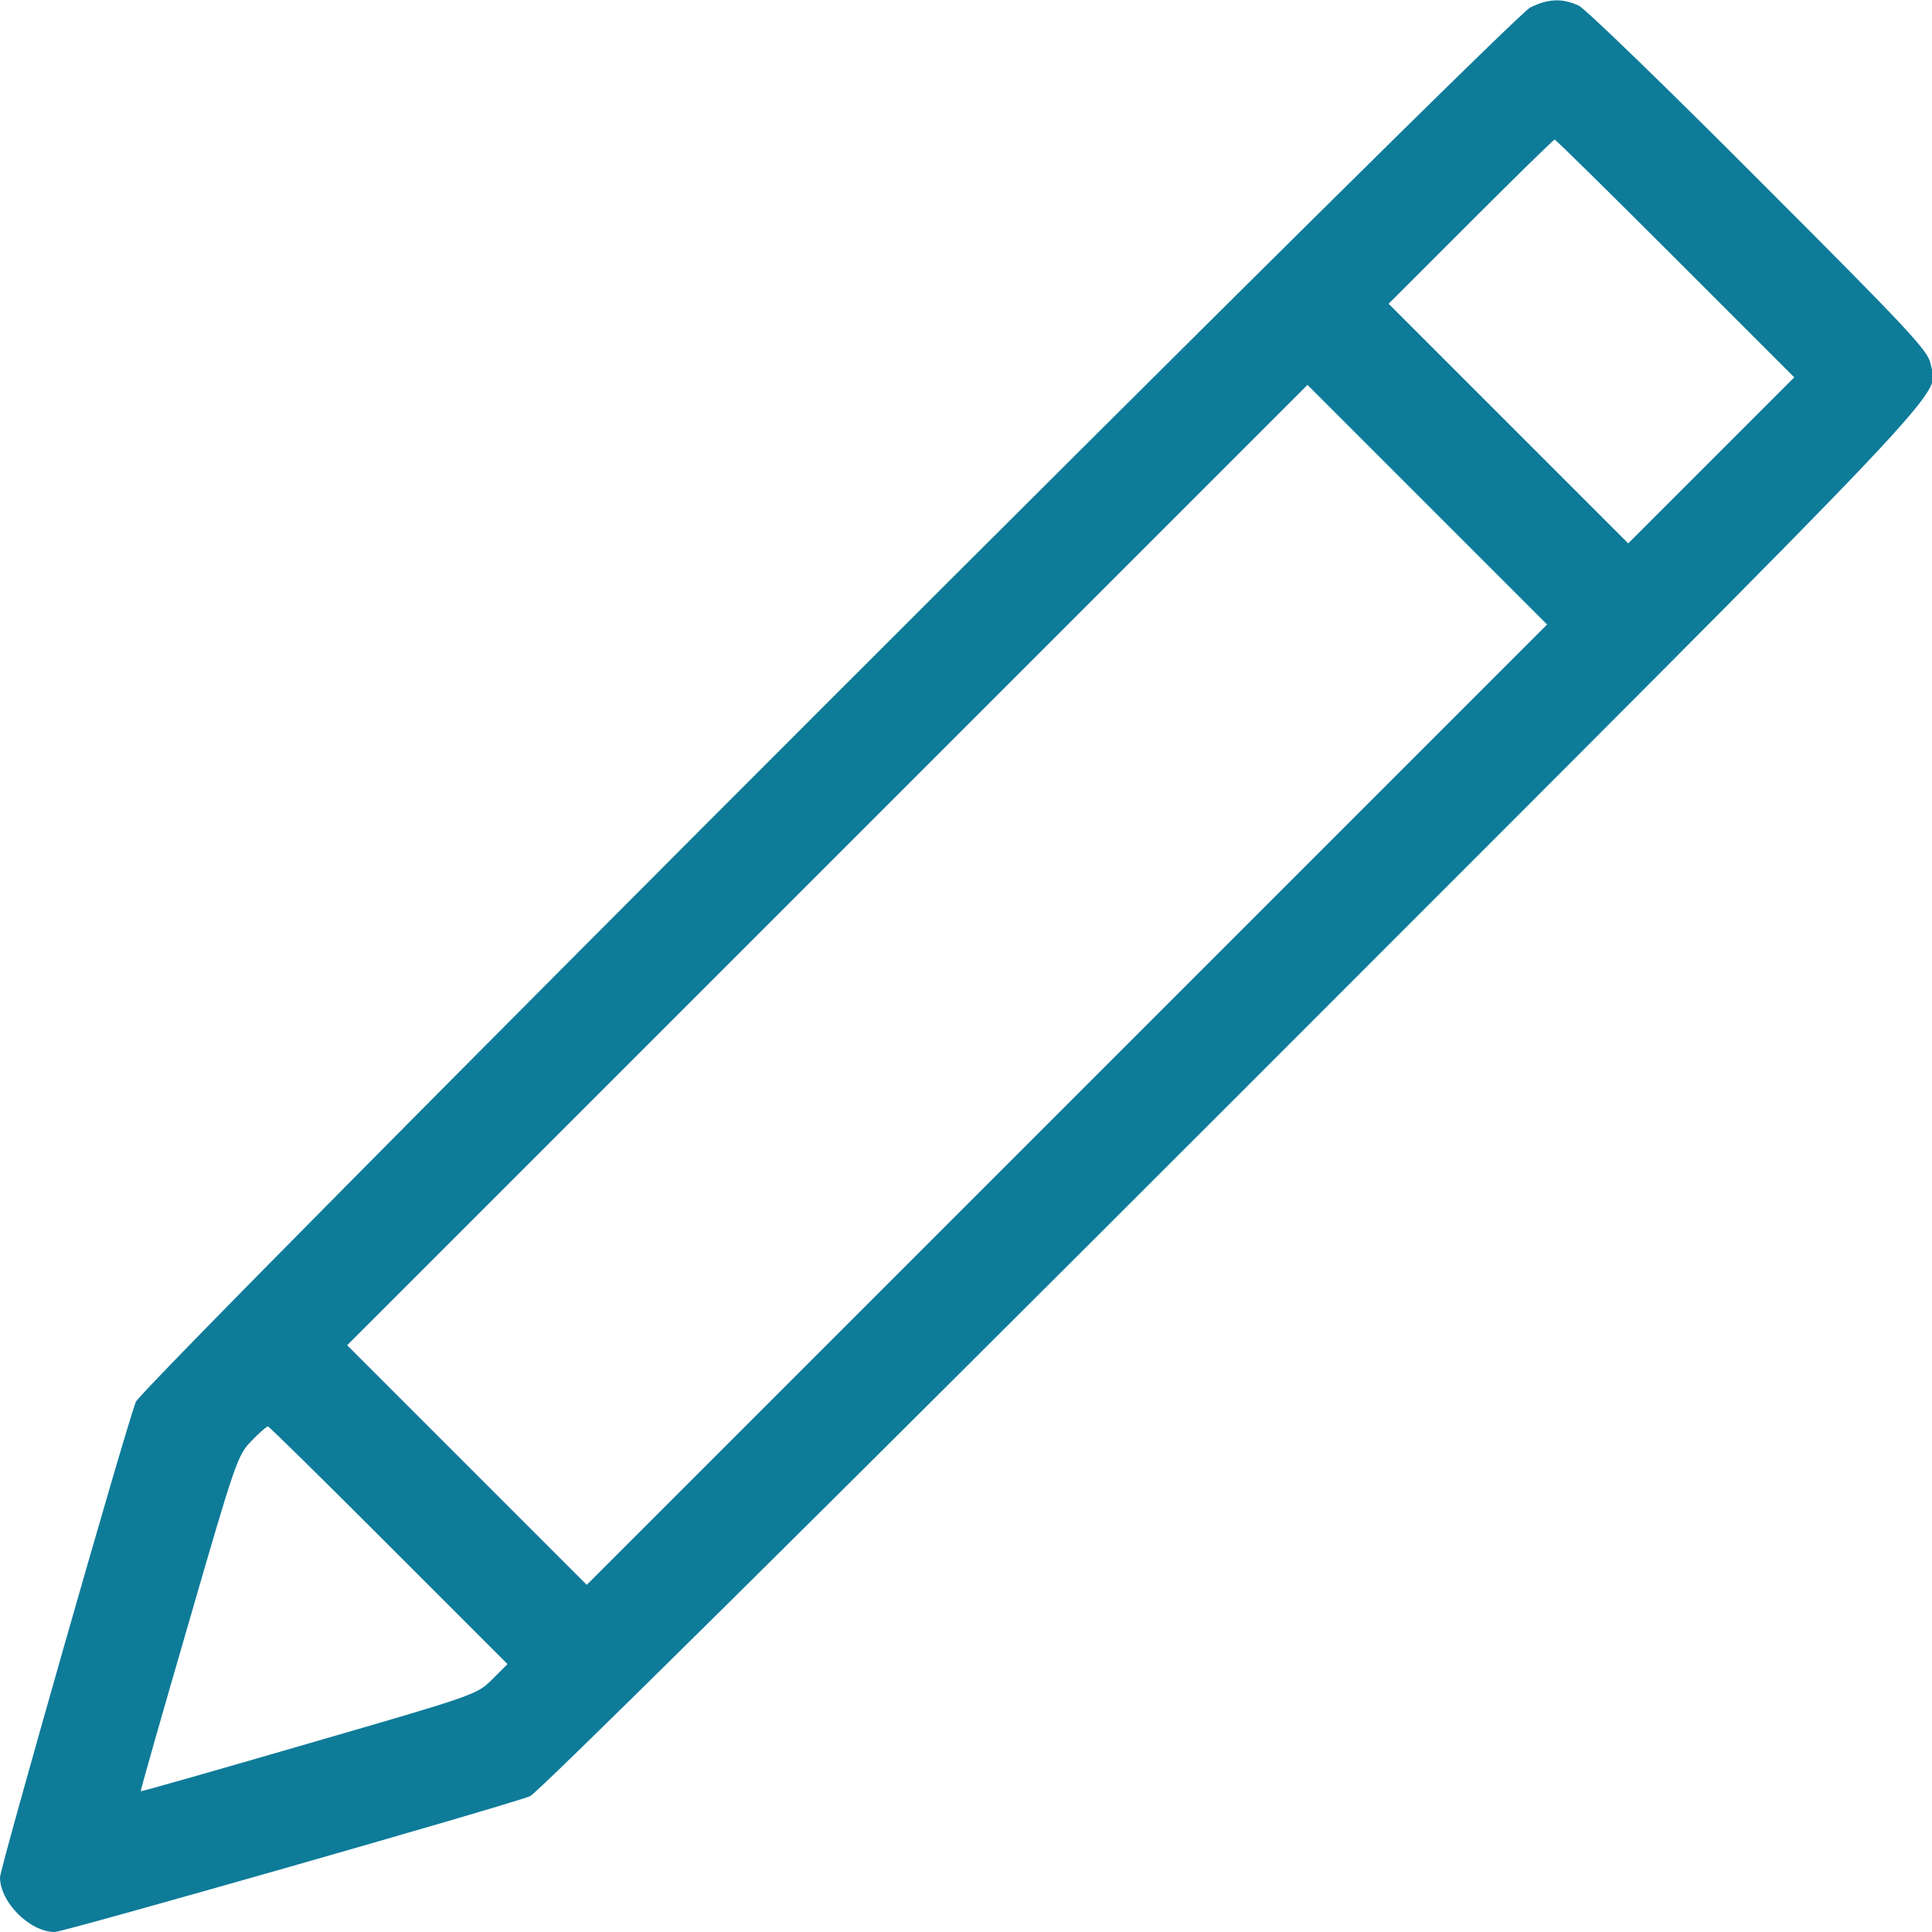 <?xml version="1.0" standalone="no"?>
<!DOCTYPE svg PUBLIC "-//W3C//DTD SVG 20010904//EN"
 "http://www.w3.org/TR/2001/REC-SVG-20010904/DTD/svg10.dtd">
<svg version="1.0" xmlns="http://www.w3.org/2000/svg"
 width="512pt" height="512pt" viewBox="0 0 512 512"
 preserveAspectRatio="xMidYMid meet">

<g transform="translate(0,512) scale(0.1,-0.1)"
fill="#0e7b99e5" stroke="none">
<path d="M4055 5100 c-53 -26 -3679 -3652 -3695 -3695 -29 -76 -360 -1237
-360 -1260 0 -66 79 -145 145 -145 23 0 1184 331 1260 360 18 7 735 716 1862
1843 1988 1989 1866 1859 1849 1954 -7 34 -58 89 -454 485 -245 246 -461 455
-478 463 -43 20 -81 19 -129 -5z m385 -665 l315 -315 -220 -220 -220 -220
-317 317 -318 318 217 217 c120 120 220 218 223 218 3 0 147 -142 320 -315z
m-1612 -2242 l-1273 -1273 -317 317 -318 318 1272 1272 1273 1273 317 -317
318 -318 -1272 -1272z m-1798 -1168 l315 -315 -41 -41 c-41 -40 -43 -41 -485
-169 -244 -71 -444 -128 -446 -127 -1 2 56 202 127 446 124 429 130 445 166
482 21 22 41 39 44 39 3 0 147 -142 320 -315z"/>
</g>
</svg>
